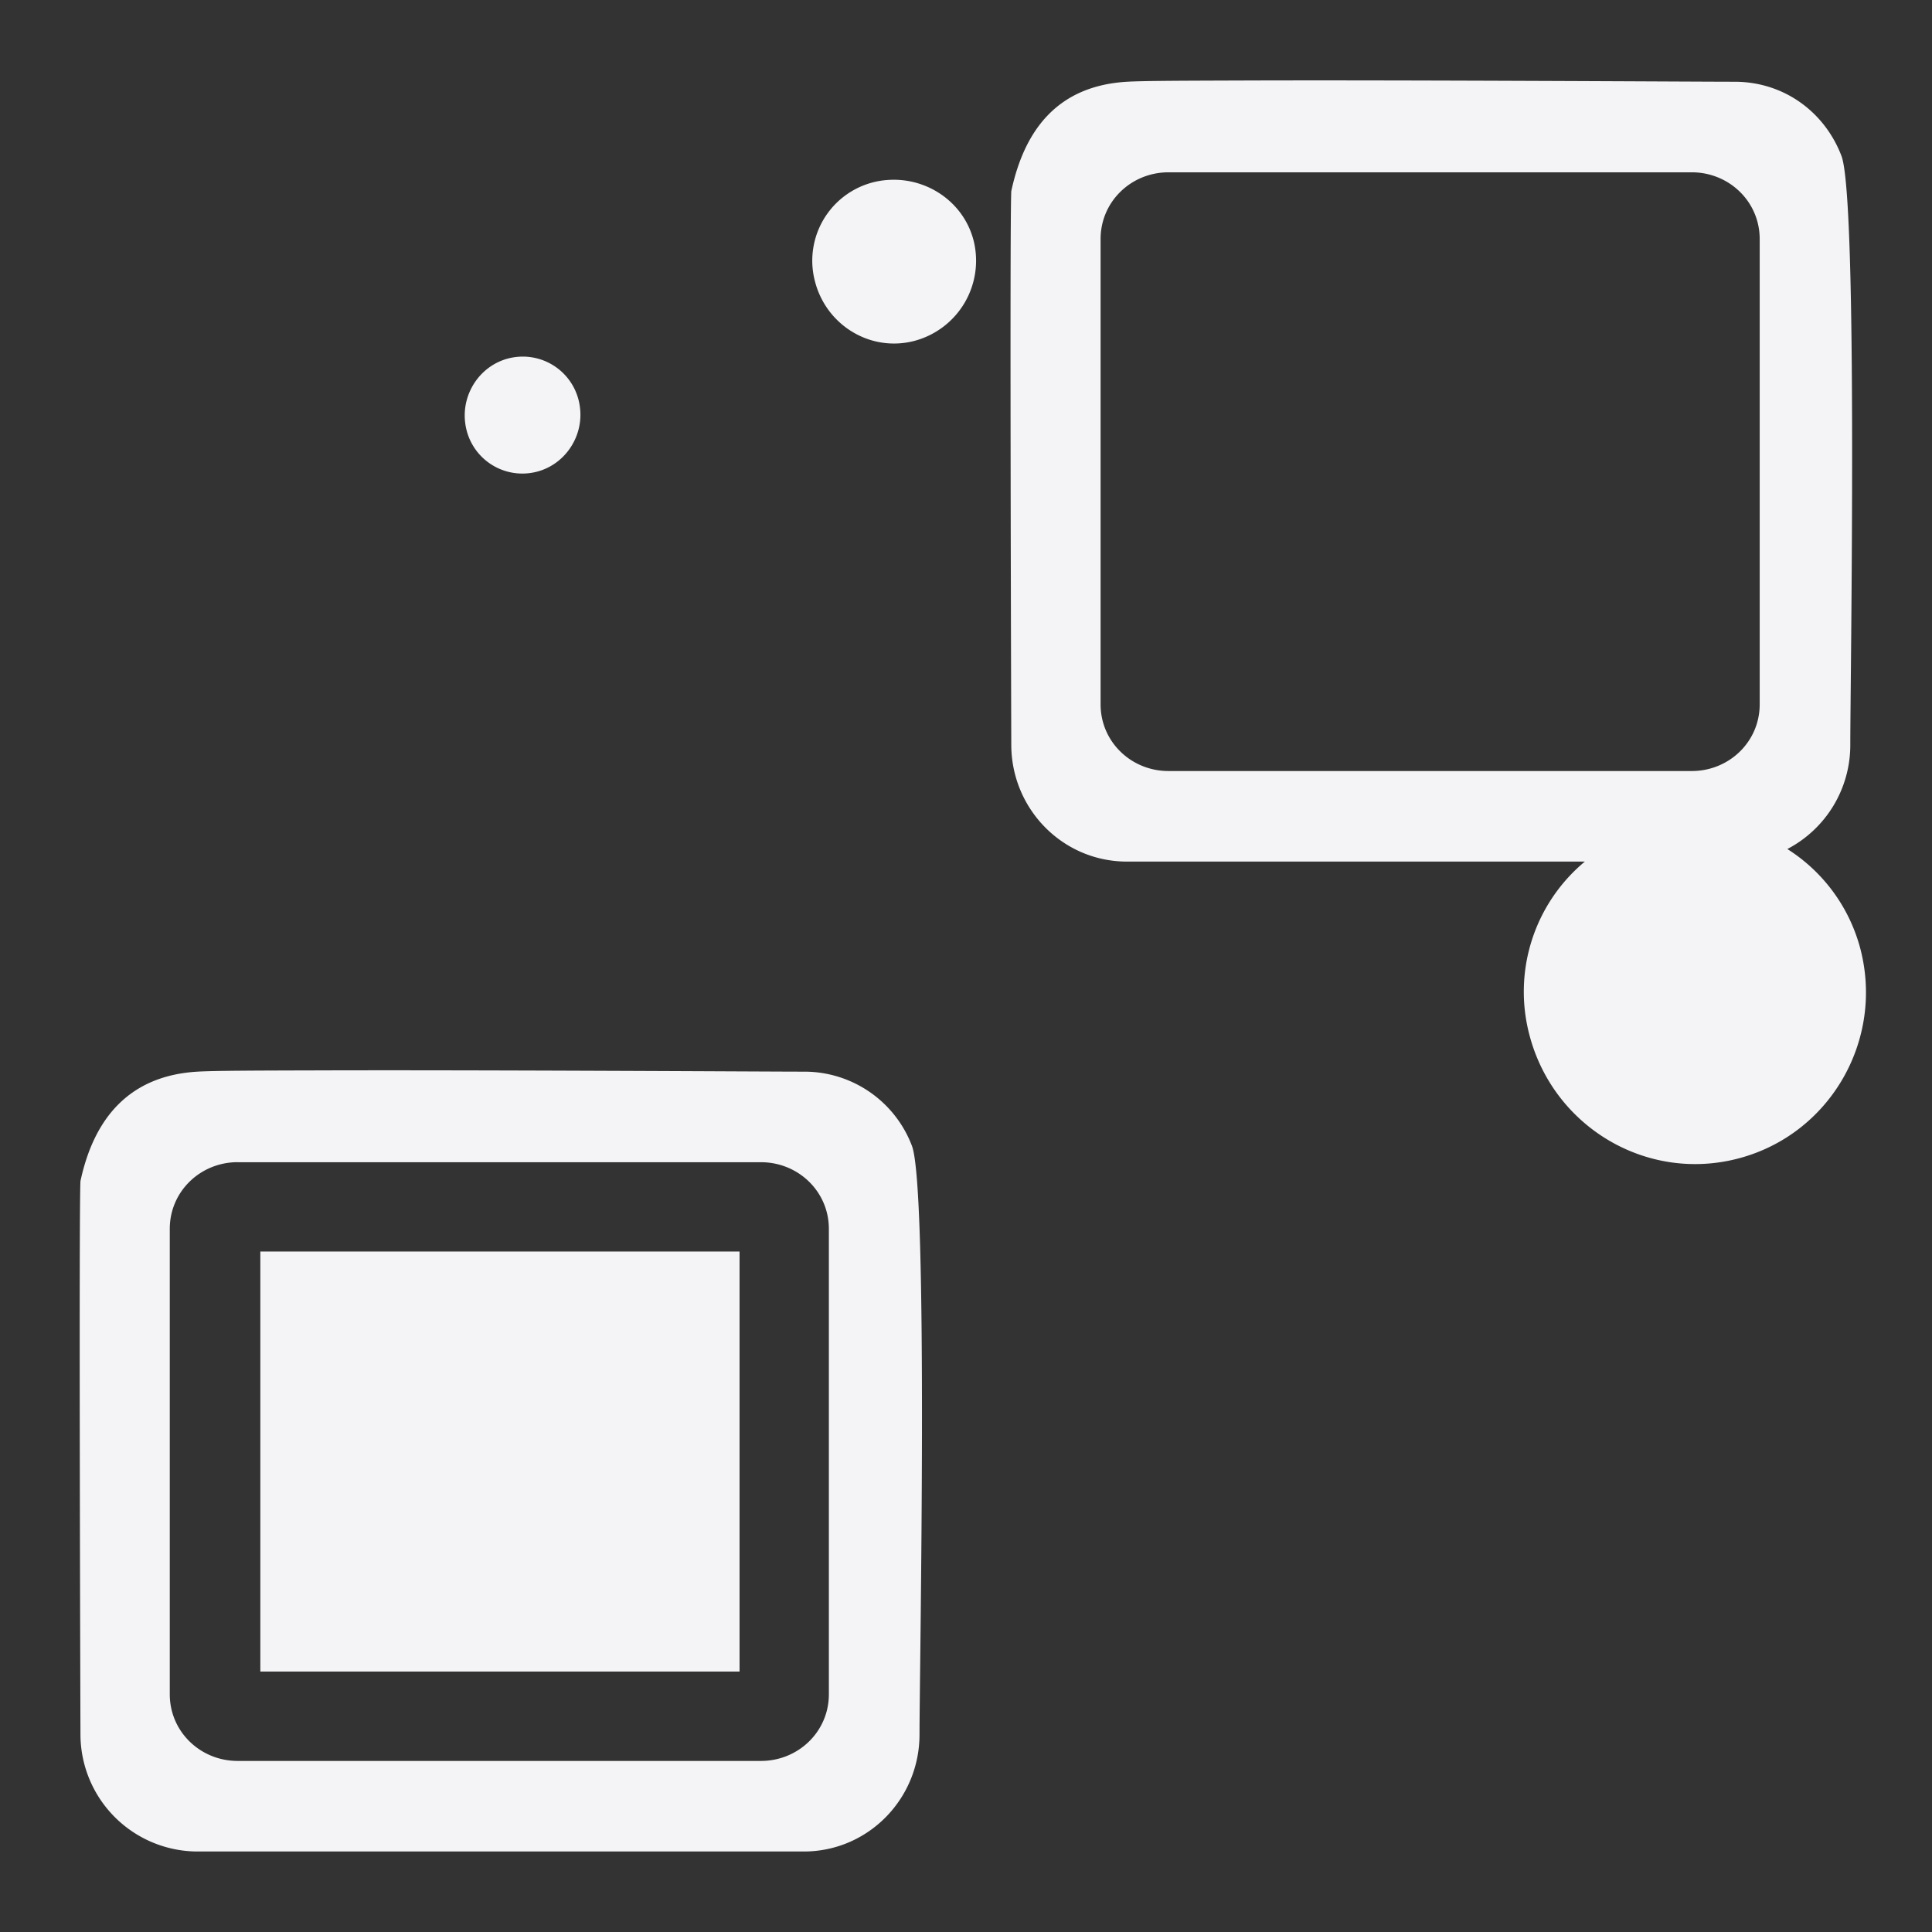 <svg xmlns="http://www.w3.org/2000/svg" width="48" height="48">
    <rect width="100%" height="100%" fill="#333333" stroke="none"/>
    id=&quot;defs4291&quot;&gt;
    <path d="M30.906 2c-1.395.005-2.482.006-2.906.031-1.694.1-2.54 1.158-2.875 2.719-.042.785 0 13.75 0 13.75 0 1.598 1.277 2.906 2.875 2.906h11.375A4.204 4.204 0 0 0 38 25.72c.598 2.277 2.91 3.66 5.188 3.062 2.277-.597 3.628-2.941 3.03-5.218a4.198 4.198 0 0 0-1.812-2.47A2.913 2.913 0 0 0 45.97 18.5c0-1.598.194-13.54-.219-14.625-.413-1.084-1.42-1.844-2.656-1.844-.928 0-8-.045-12.188-.031zm-1.875 2.281h13c.928 0 1.688.728 1.688 1.657V17.5c0 .928-.76 1.656-1.688 1.656h-13c-.928 0-1.687-.728-1.687-1.656V5.937c0-.928.76-1.656 1.687-1.656zm-6.937.188A2.01 2.01 0 0 0 20.25 7c.285 1.087 1.382 1.754 2.469 1.469a2.062 2.062 0 0 0 1.468-2.5c-.249-.951-1.149-1.552-2.093-1.5zM12.78 8.875c-.79.115-1.333.867-1.219 1.656a1.43 1.43 0 0 0 1.626 1.219c.789-.115 1.333-.867 1.218-1.656a1.43 1.43 0 0 0-1.625-1.219zm-5 17.719c-1.395.004-2.451.006-2.875.031-1.694.1-2.571 1.158-2.906 2.719-.042.785 0 13.75 0 13.75A2.915 2.915 0 0 0 4.906 46H19.97c1.598 0 2.875-1.308 2.875-2.906 0-1.599.225-13.54-.188-14.625a2.858 2.858 0 0 0-2.687-1.844c-.928 0-8-.045-12.188-.031zm-1.875 2.281h13c.928 0 1.688.728 1.688 1.656v11.563c0 .928-.76 1.656-1.688 1.656h-13c-.928 0-1.687-.728-1.687-1.656V30.53c0-.928.76-1.656 1.687-1.656zm.563 2.219V41.53h11.906V31.094H6.469z" fill="#f4f4f7"/>
</svg>

